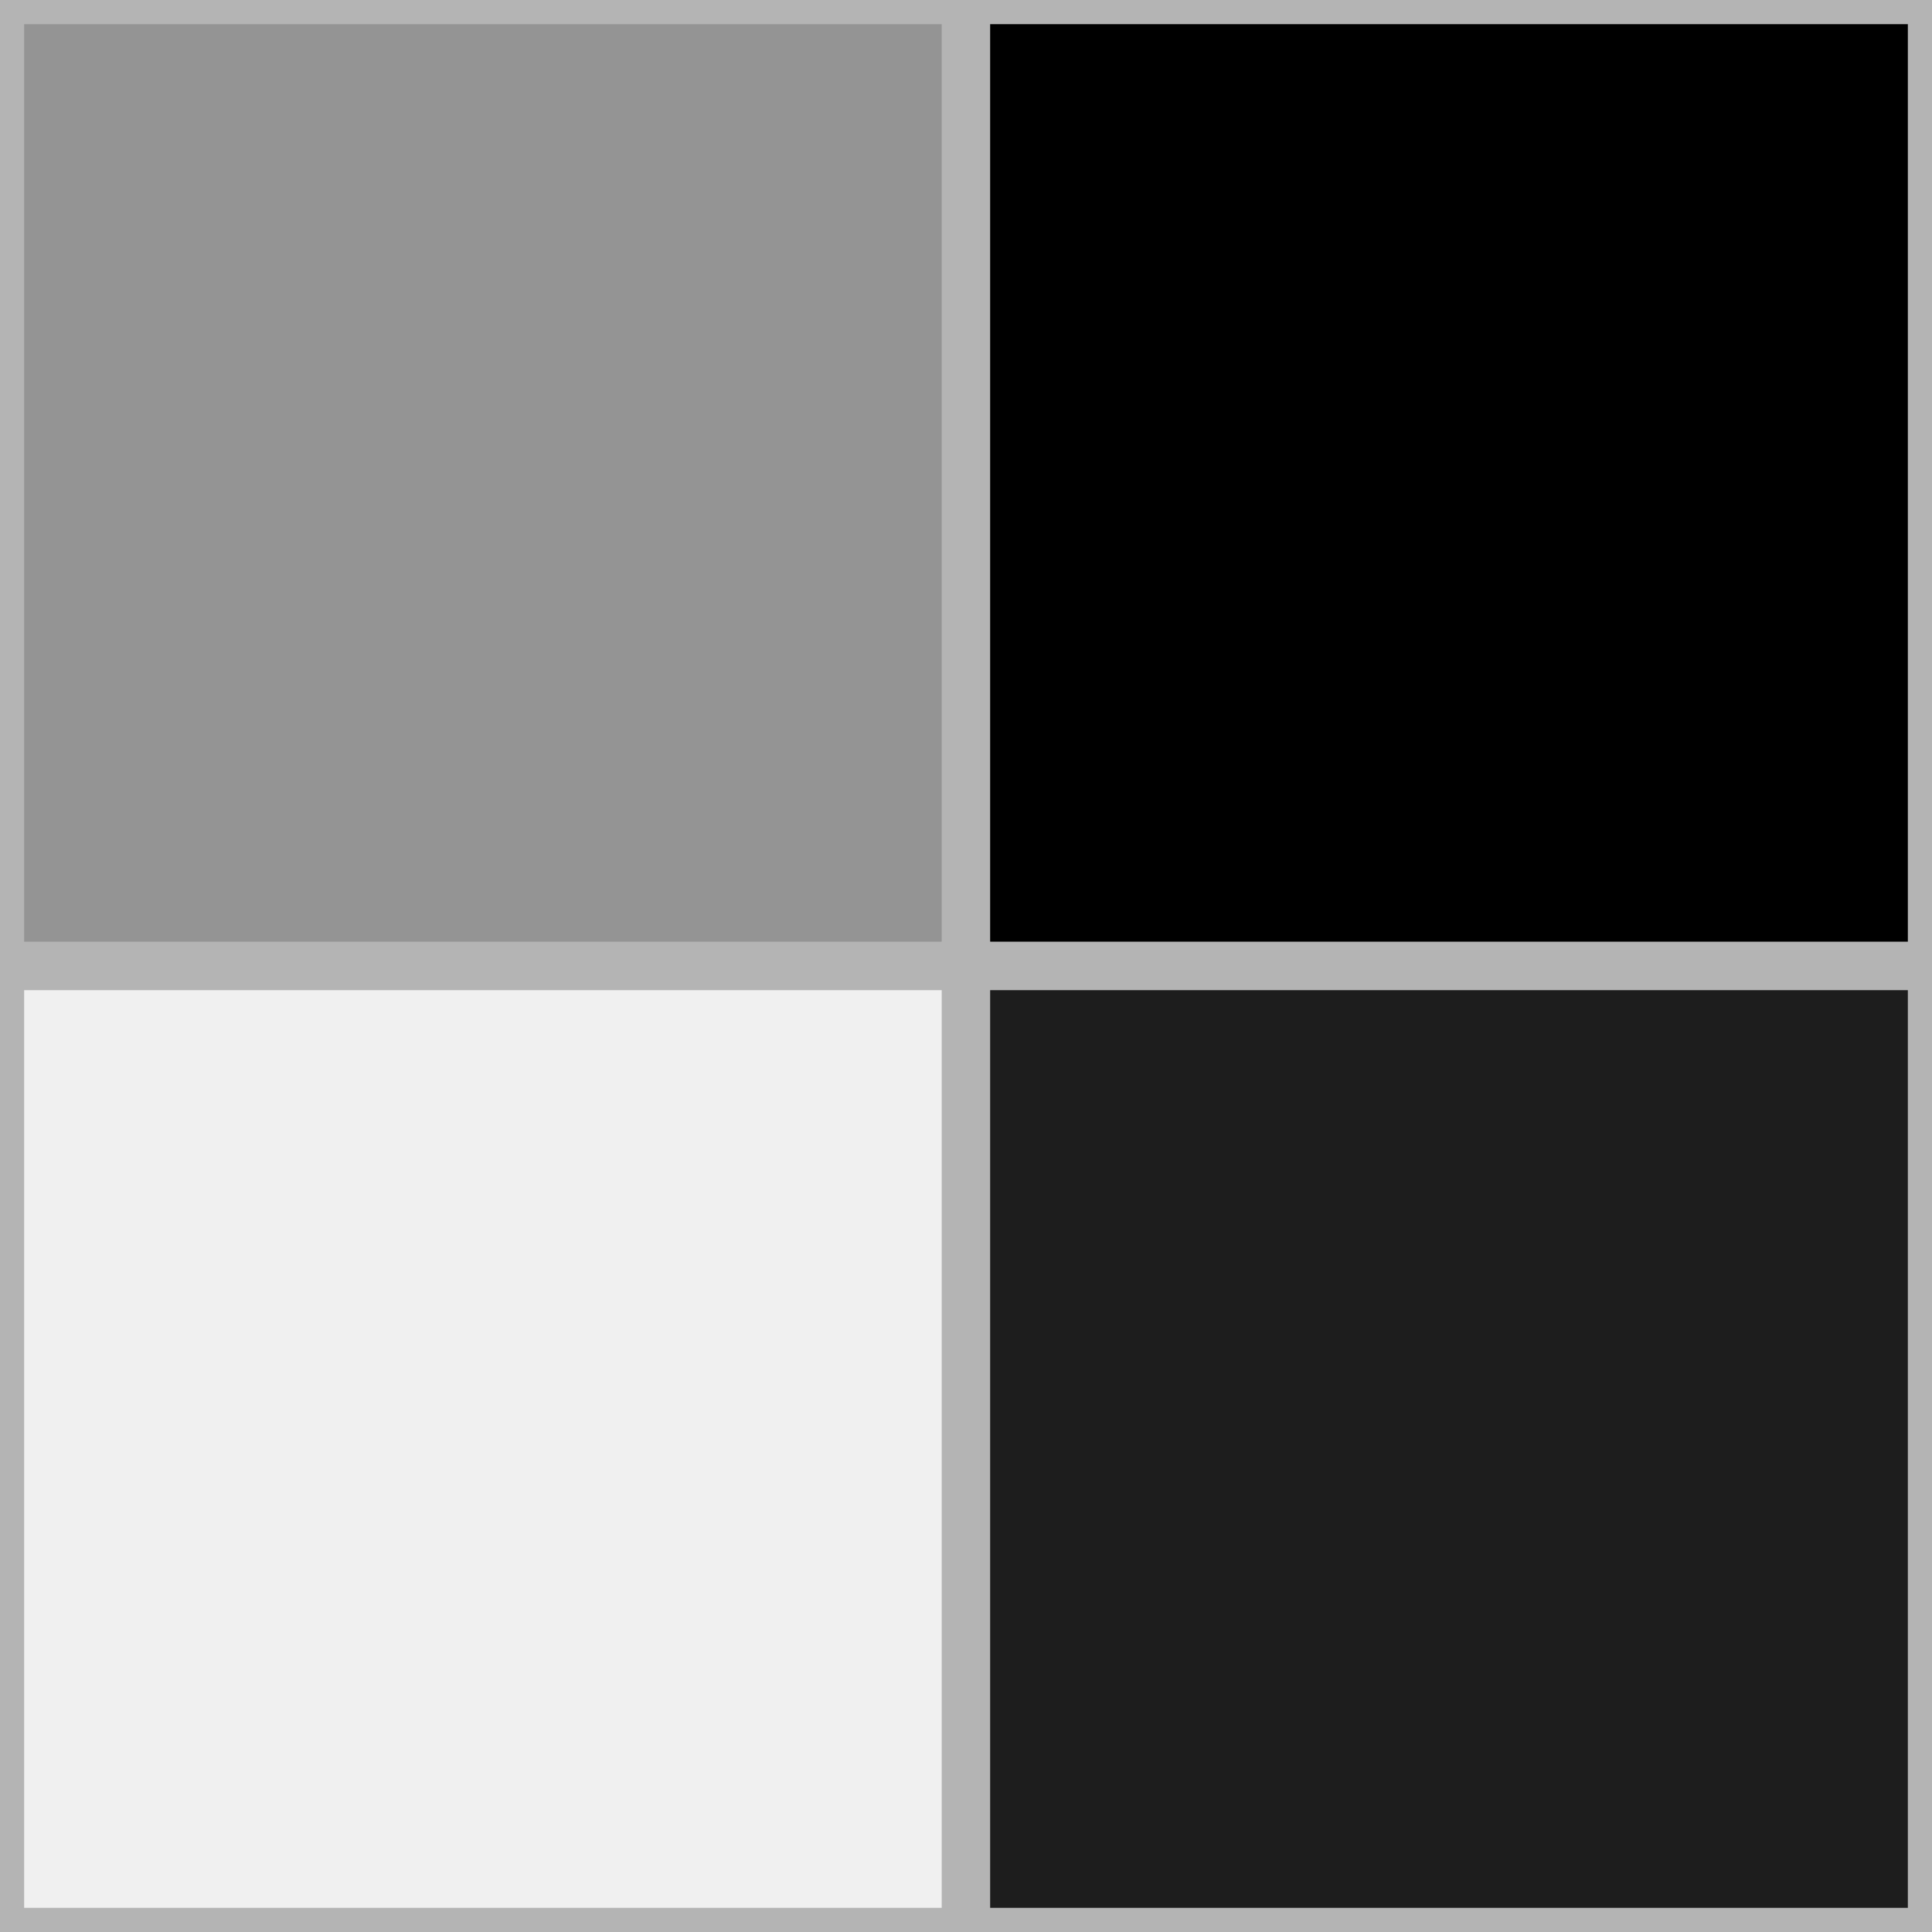 <svg color-interpolation="auto" height="40" stroke="#000" stroke-linecap="square" stroke-miterlimit="10" width="40" xmlns="http://www.w3.org/2000/svg"><rect width="100%" height="100%" fill="#333333" stroke="none"/><path d="m0 0h20v20h-20z" fill="#949494" stroke="none"/><g fill="#b4b4b4" stroke="#b4b4b4" stroke-linecap="round"><path d="m0 0h20v20h-20z" fill="none"/><path d="m20 0h20v20h-20z" fill="#000" stroke="none"/><path d="m20 0h20v20h-20z" fill="none"/><path d="m0 20h20v20h-20z" fill="#f0f0f0" stroke="none"/><path d="m0 20h20v20h-20z" fill="none"/><path d="m20 20h20v20h-20z" fill="#1d1d1d" stroke="none"/><path d="m20 20h20v20h-20z" fill="none"/></g></svg>
